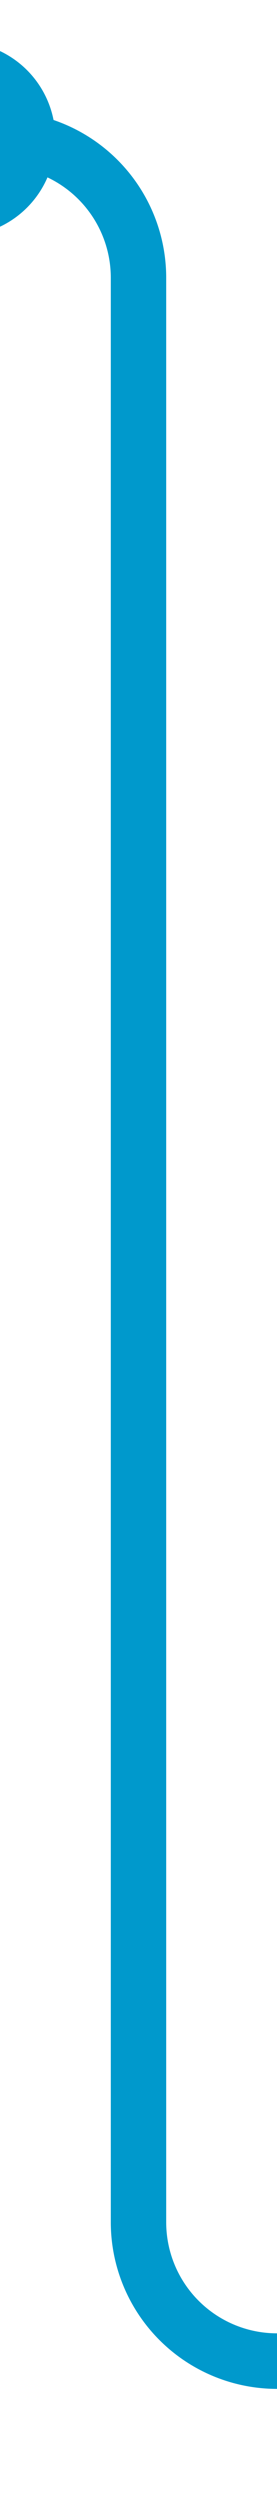 ﻿<?xml version="1.0" encoding="utf-8"?>
<svg version="1.1" xmlns:xlink="http://www.w3.org/1999/xlink" width="10px" height="90px" preserveAspectRatio="xMidYMin meet" viewBox="1562 860  8 90" xmlns="http://www.w3.org/2000/svg">
  <defs>
    <mask fill="white" id="clip245">
      <path d="M 1828 919  L 1948 919  L 1948 971  L 1828 971  Z M 1546 855  L 2040 855  L 2040 1225  L 1546 1225  Z " fill-rule="evenodd" />
    </mask>
  </defs>
  <path d="M 1558 865  L 1561 865  A 5 5 0 0 1 1566 870 L 1566 940  A 5 5 0 0 0 1571 945 L 2015 945  A 5 5 0 0 1 2020 950 L 2020 1210  A 5 5 0 0 0 2025 1215 L 2028 1215  " stroke-width="2" stroke="#0099cc" fill="none" mask="url(#clip245)" />
  <path d="M 1559.5 861.5  A 3.5 3.5 0 0 0 1556 865 A 3.5 3.5 0 0 0 1559.5 868.5 A 3.5 3.5 0 0 0 1563 865 A 3.5 3.5 0 0 0 1559.5 861.5 Z M 2022.893 1210.707  L 2027.186 1215  L 2022.893 1219.293  L 2024.307 1220.707  L 2029.307 1215.707  L 2030.014 1215  L 2029.307 1214.293  L 2024.307 1209.293  L 2022.893 1210.707  Z " fill-rule="nonzero" fill="#0099cc" stroke="none" mask="url(#clip245)" />
</svg>